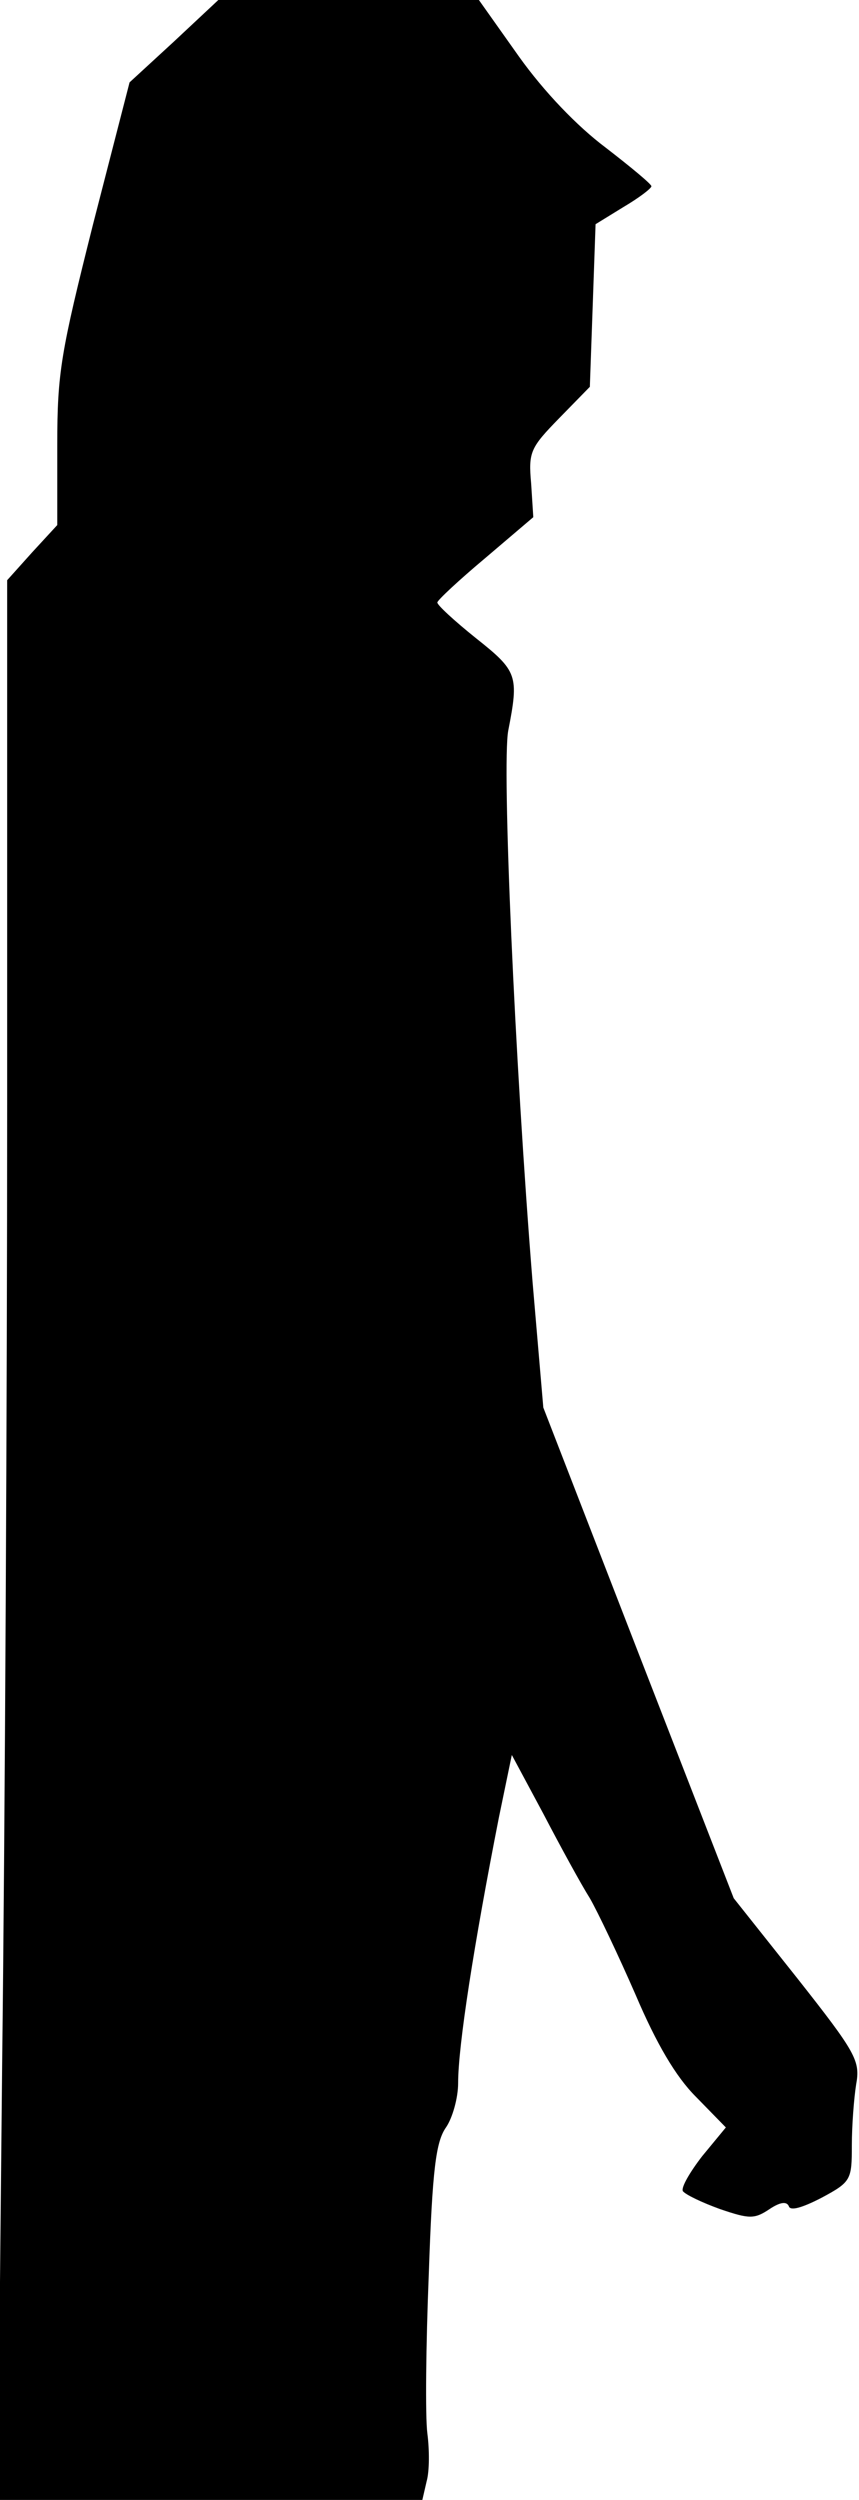 <?xml version="1.0" standalone="no"?>
<!DOCTYPE svg PUBLIC "-//W3C//DTD SVG 20010904//EN"
 "http://www.w3.org/TR/2001/REC-SVG-20010904/DTD/svg10.dtd">
<svg version="1.0" xmlns="http://www.w3.org/2000/svg"
 width="120pt" height="349pt" viewBox="0 0 120 349"
 preserveAspectRatio="xMidYMid meet">
<g transform="translate(0,349) scale(0.1,-0.1)"
fill="#000000" stroke="none">
<path fill="#000000" stroke="none" d="M243 3432 l-62 -57 -51 -198 c-45 -179
-50 -207 -50 -308 l0 -112 -35 -38 -35 -39 0 -733 c0 -402 -3 -1005 -7 -1339
l-6 -608 296 0 297 0 6 26 c4 14 4 44 1 67 -3 23 -2 123 2 222 5 147 10 185
24 205 9 13 17 41 17 62 0 52 22 193 57 371 l18 87 44 -82 c24 -46 53 -99 65
-118 11 -19 40 -80 64 -135 29 -68 56 -114 84 -142 l42 -43 -33 -40 c-17 -22
-30 -44 -27 -49 4 -5 27 -16 52 -25 41 -14 48 -14 69 0 15 10 24 11 27 4 2 -7
19 -2 46 12 41 22 42 25 42 73 0 28 3 66 6 85 6 33 0 44 -82 148 l-89 112
-133 342 -133 343 -15 175 c-25 311 -43 722 -34 770 15 77 13 83 -45 129 -30
24 -55 47 -54 50 0 3 30 31 67 62 l67 57 -3 47 c-4 44 -1 50 39 91 l43 44 4
113 4 114 39 24 c22 13 39 26 39 29 0 3 -29 27 -64 54 -40 30 -86 78 -121 127
l-56 79 -182 0 -182 0 -62 -58z"/>
</g>
</svg>
